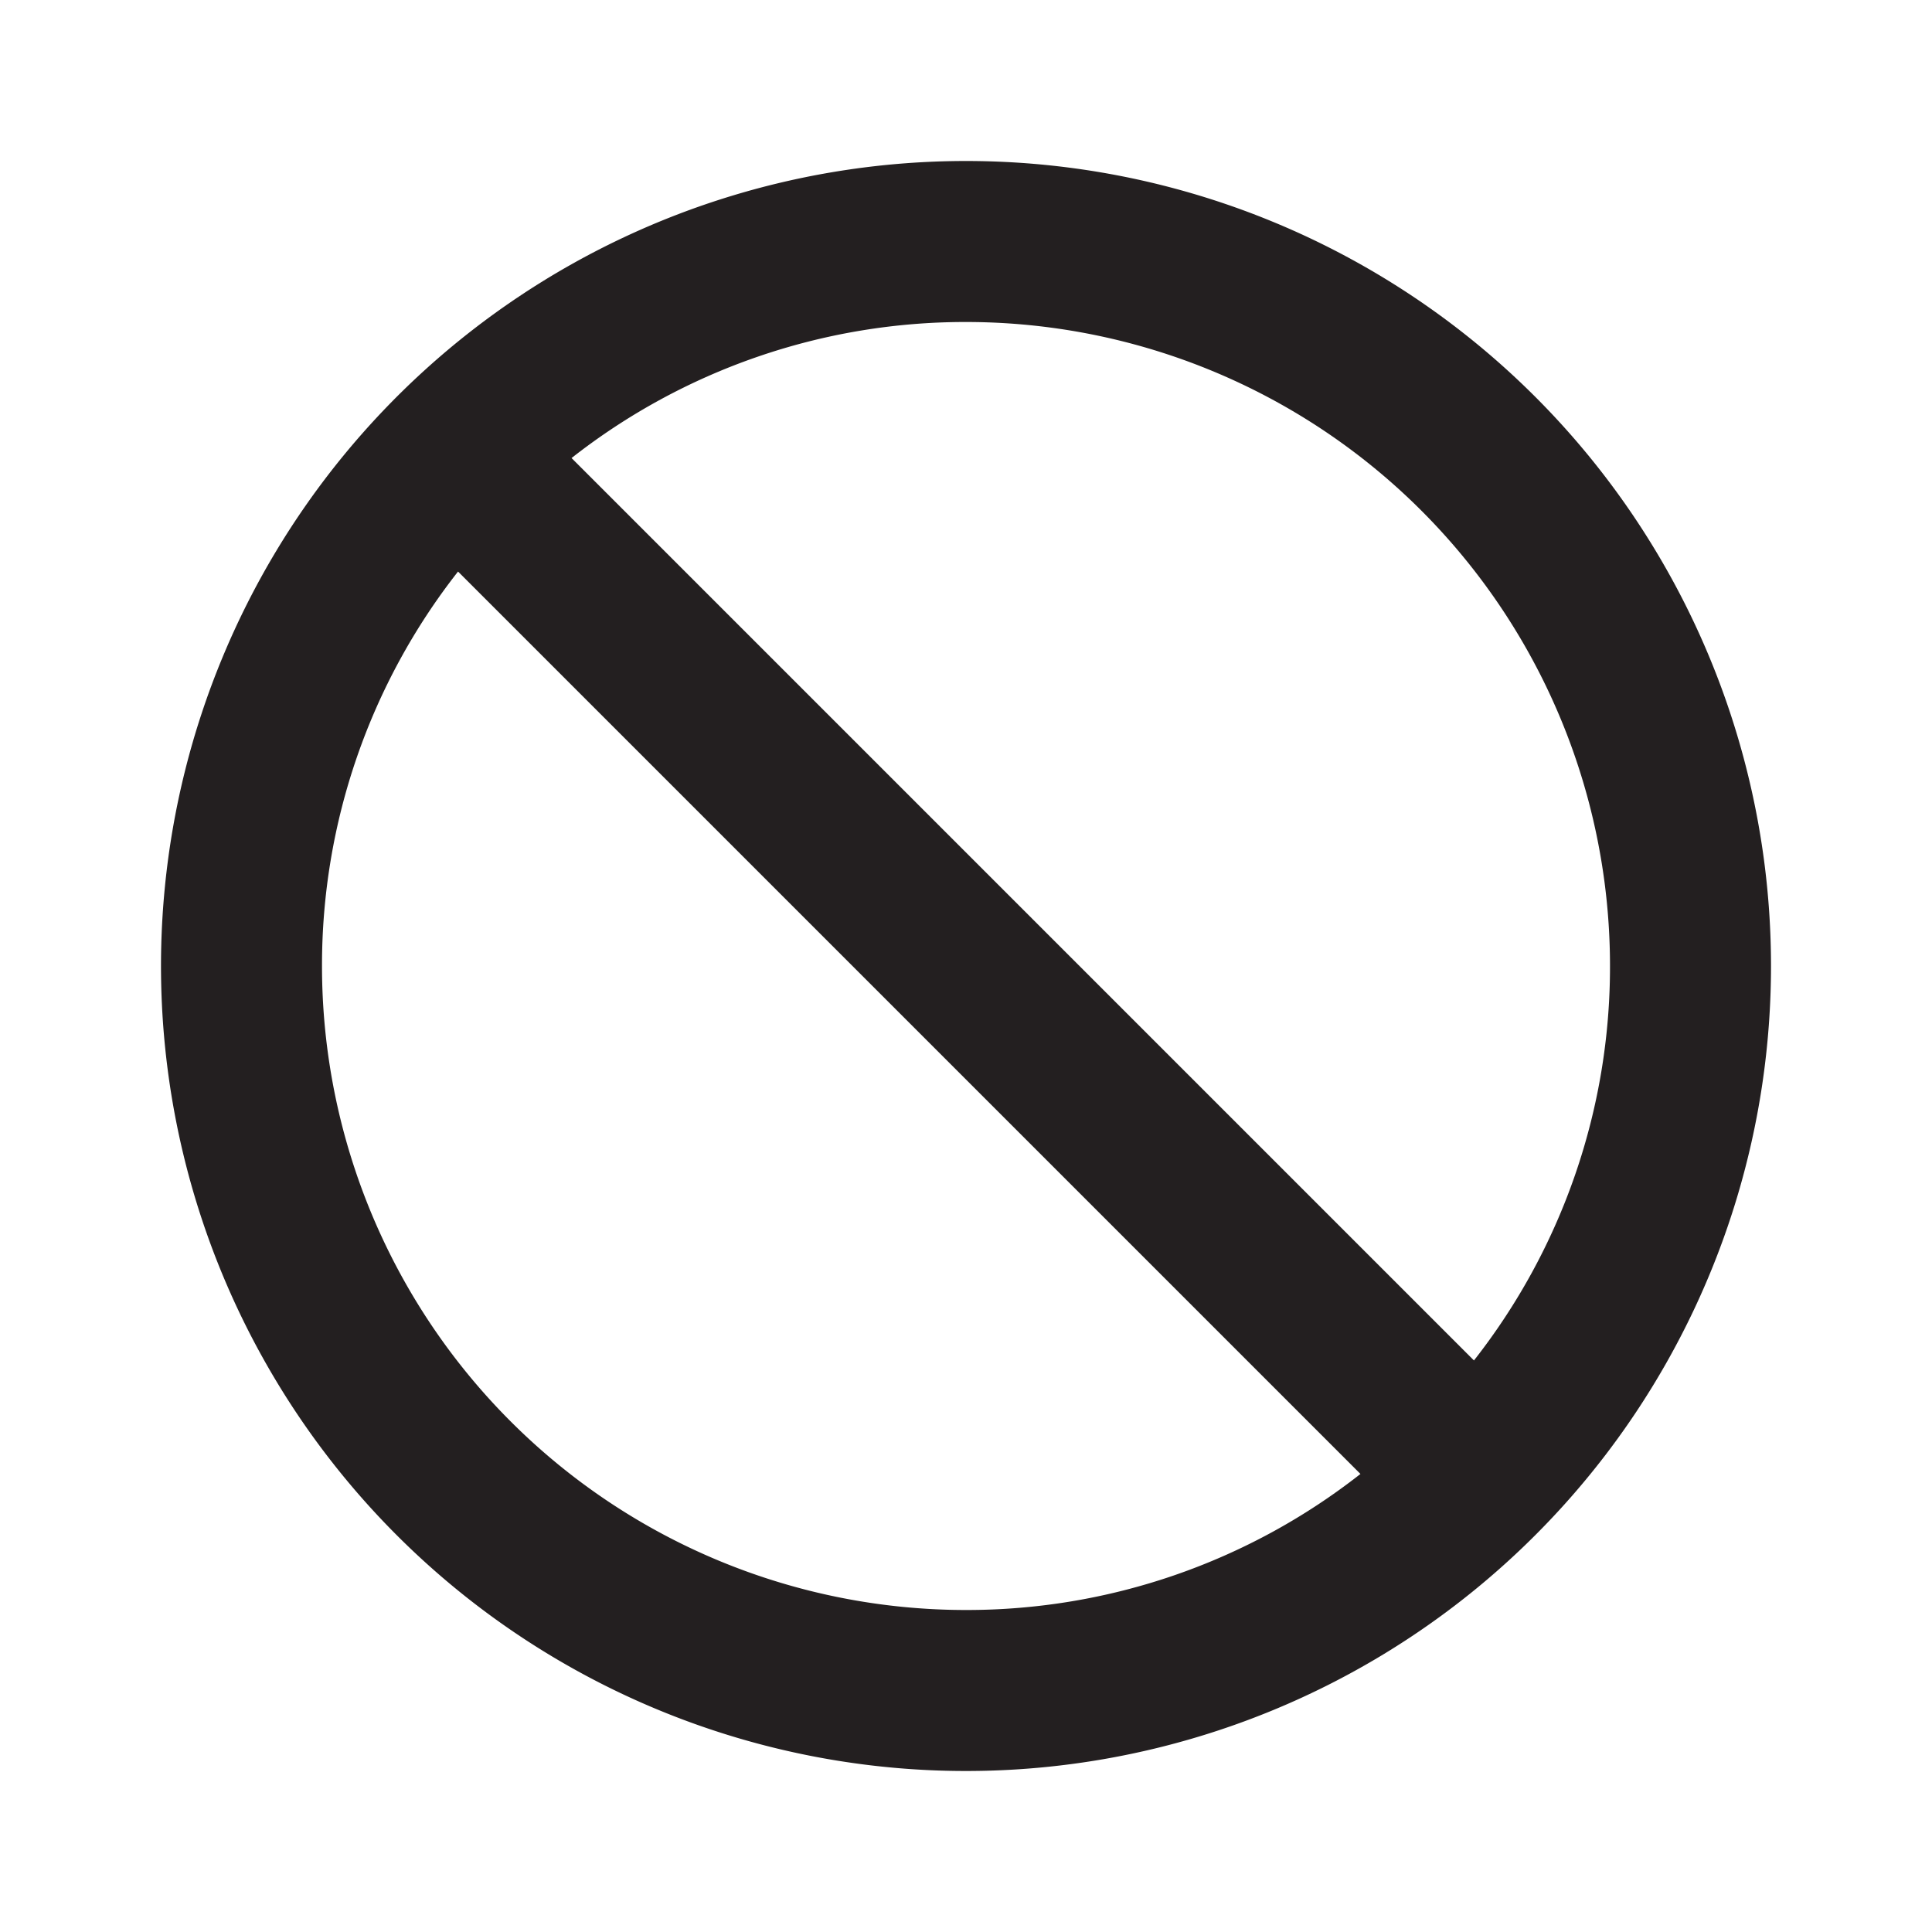 <svg xmlns="http://www.w3.org/2000/svg" viewBox="0 0 24 24"><defs><style>.cls-1{fill:#fff;opacity:0;}.cls-2{fill:#231f20;}</style></defs><title>slash</title><g id="Layer_2" data-name="Layer 2"><g id="slash"><g id="slash-2" data-name="slash"><rect class="cls-1" width="24" height="24"/><path class="cls-2" d="M12,2A10,10,0,1,0,22,12,10,10,0,0,0,12,2Zm8,10a7.92,7.92,0,0,1-1.69,4.9L7.1,5.69A7.92,7.92,0,0,1,12,4,8,8,0,0,1,20,12ZM4,12A7.92,7.92,0,0,1,5.69,7.1L16.9,18.31A7.92,7.92,0,0,1,12,20,8,8,0,0,1,4,12Z"/></g></g></g></svg>
